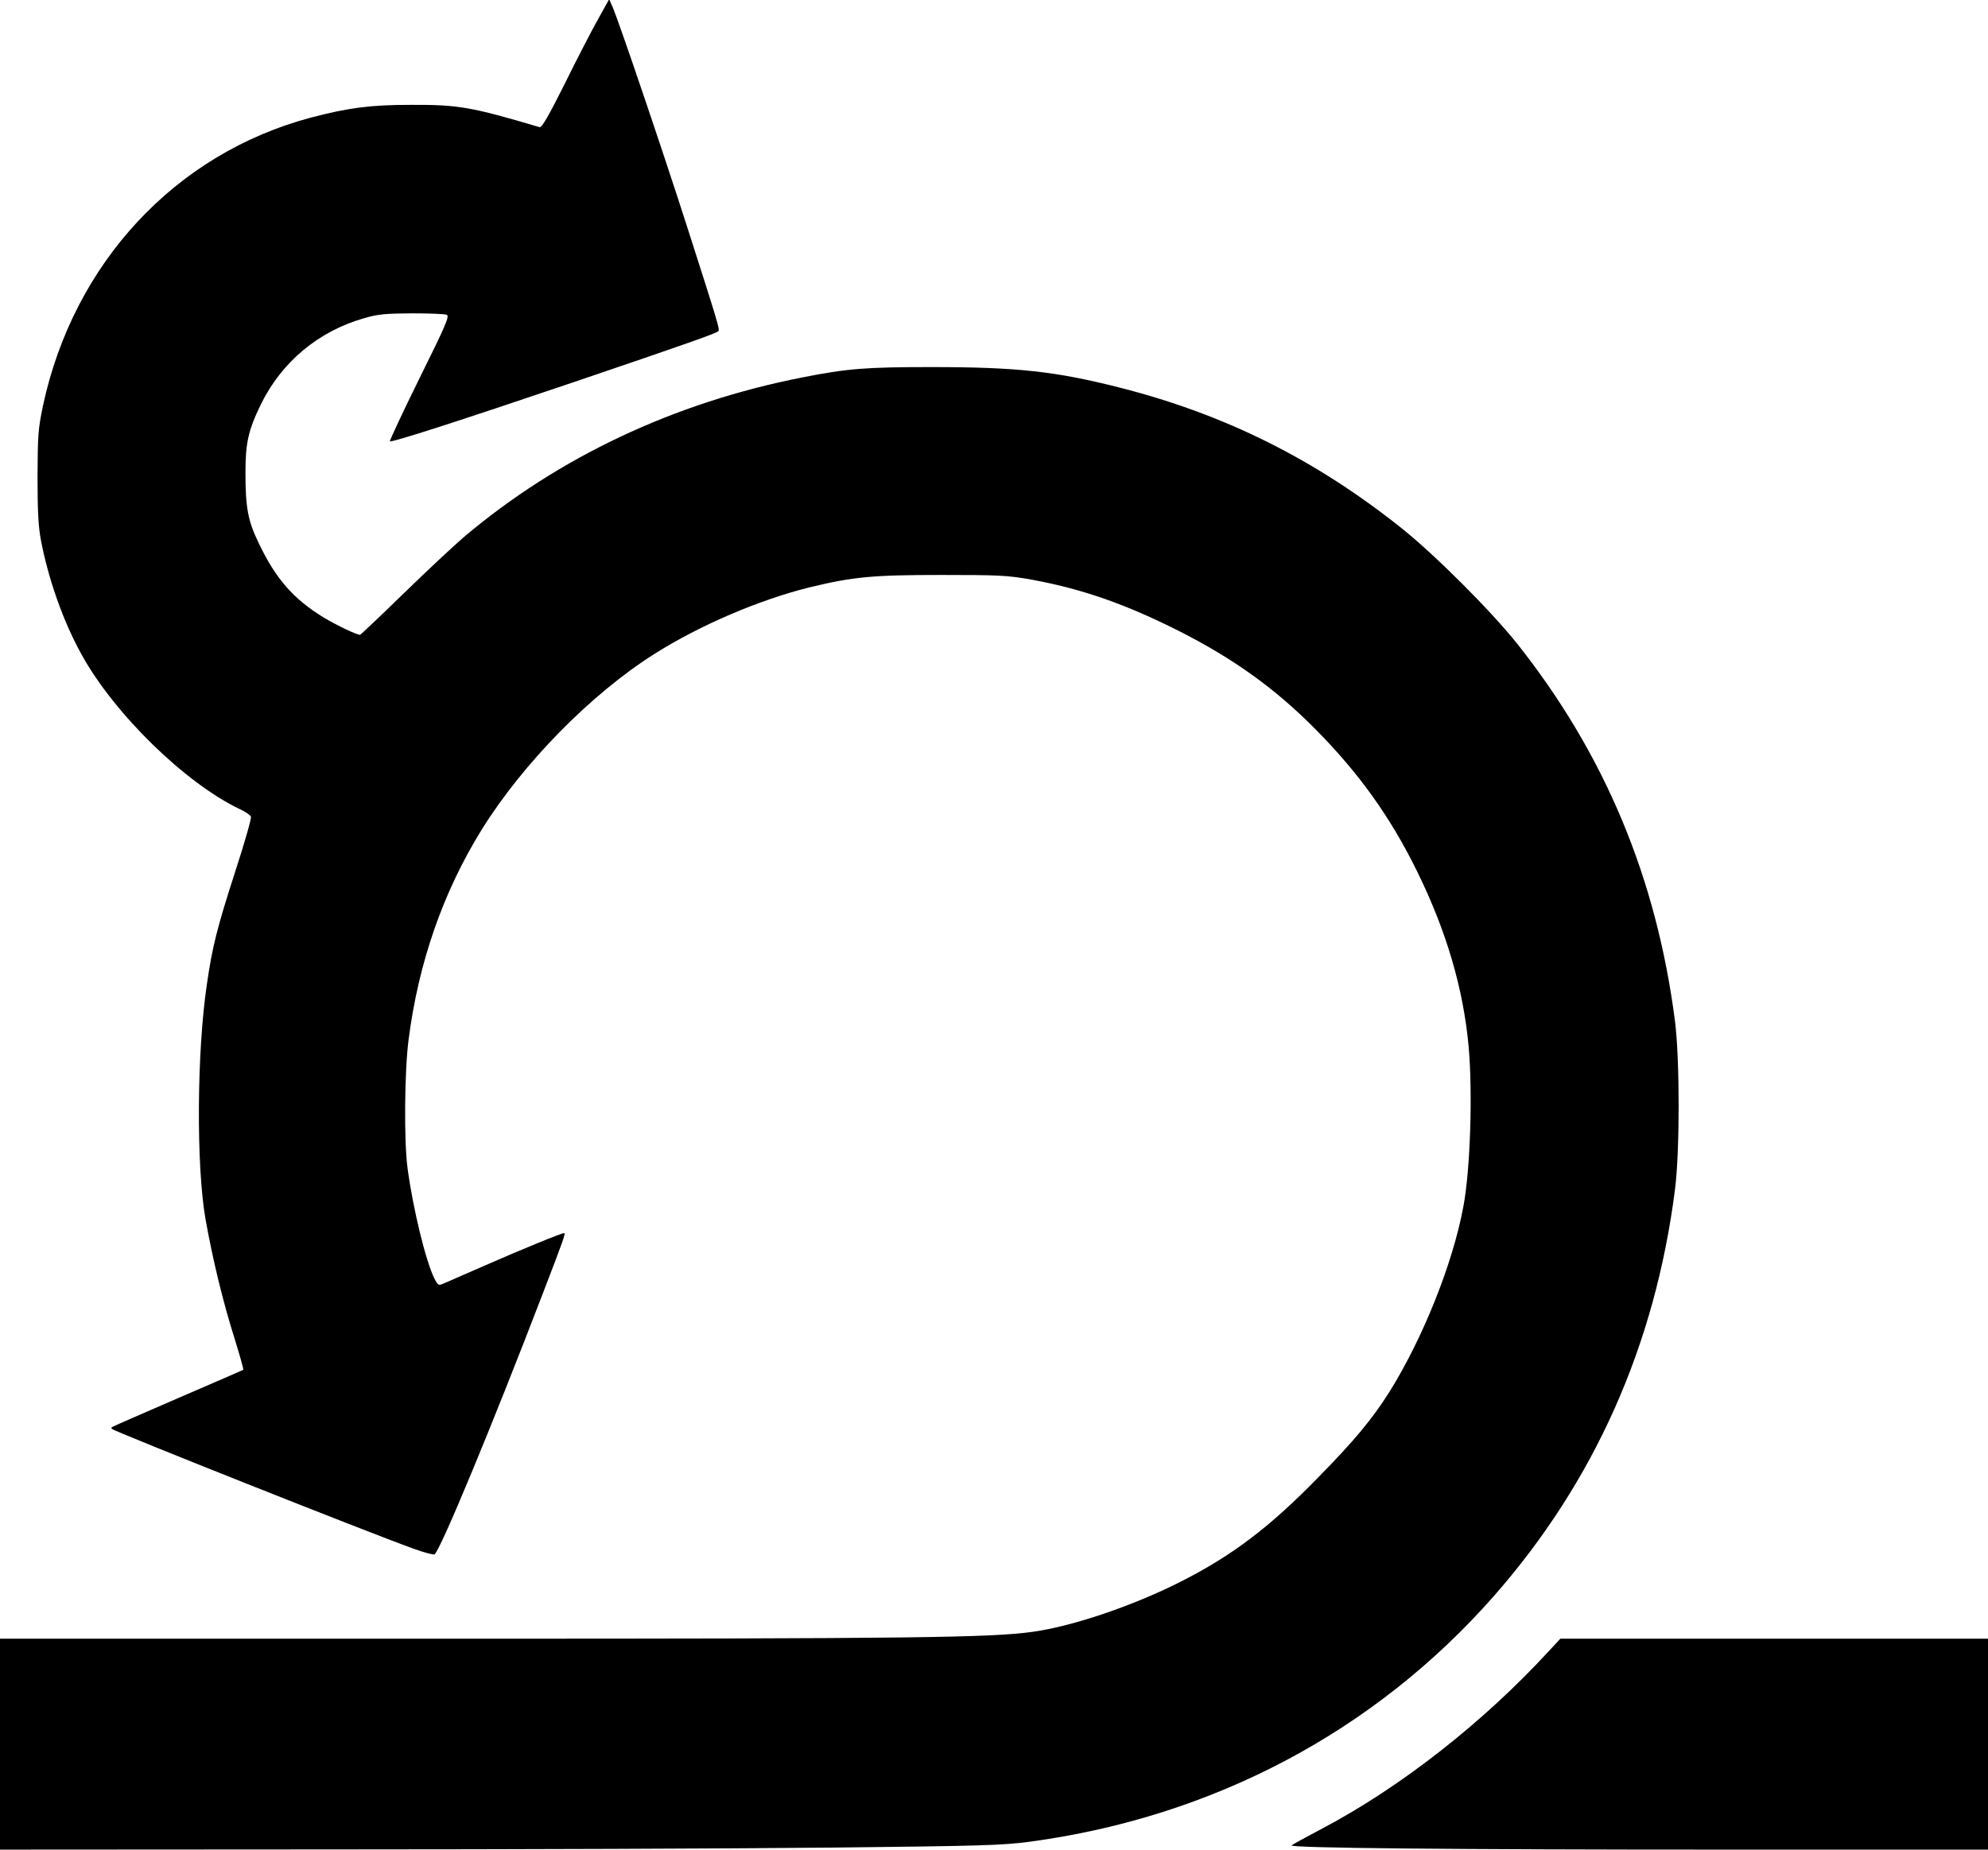 <?xml version="1.0" standalone="no"?>
<!DOCTYPE svg PUBLIC "-//W3C//DTD SVG 20010904//EN"
 "http://www.w3.org/TR/2001/REC-SVG-20010904/DTD/svg10.dtd">
<svg version="1.0" xmlns="http://www.w3.org/2000/svg"
 width="980pt" height="912pt" viewBox="0 0 980 912"
 preserveAspectRatio="xMidYMid meet">
<g transform="translate(0,912) scale(0.1,-0.1)"
fill="#000000" stroke="none">
<path d="M2948 9025 c-31 -55 -105 -198 -164 -318 -80 -160 -113 -217 -124
-214 -338 100 -400 111 -635 110 -199 0 -306 -14 -493 -63 -668 -178 -1169
-717 -1320 -1420 -24 -114 -26 -145 -27 -350 0 -171 4 -247 17 -315 37 -193
110 -400 200 -562 161 -293 513 -636 781 -763 27 -12 51 -29 54 -37 3 -8 -31
-128 -76 -266 -92 -285 -114 -374 -141 -559 -50 -335 -53 -896 -7 -1159 35
-197 87 -412 144 -591 25 -82 45 -150 42 -152 -2 -2 -148 -65 -324 -141 -176
-76 -322 -140 -324 -142 -2 -2 -2 -6 1 -9 14 -13 1250 -505 1486 -590 52 -19
98 -31 104 -28 28 18 282 630 533 1284 106 275 114 300 106 300 -13 0 -204
-78 -391 -160 -91 -40 -180 -79 -197 -86 -32 -14 -33 -14 -52 23 -42 84 -105
342 -132 543 -18 135 -15 477 5 633 49 381 170 729 361 1037 203 326 537 667
850 865 224 142 519 268 766 329 215 52 309 61 649 61 287 0 327 -2 445 -23
251 -46 465 -121 732 -256 265 -135 468 -280 667 -481 215 -217 369 -432 501
-700 146 -297 229 -581 255 -868 20 -228 8 -604 -26 -785 -51 -279 -200 -652
-366 -917 -82 -130 -172 -239 -352 -422 -238 -244 -423 -384 -676 -512 -233
-118 -529 -219 -729 -247 -207 -29 -590 -34 -2828 -34 l-2263 0 0 -520 0 -520
1628 1 c895 0 2003 4 2462 9 753 8 850 11 987 29 904 122 1700 544 2287 1211
496 565 795 1236 893 2005 24 187 24 640 0 830 -91 706 -346 1316 -777 1860
-130 163 -406 439 -570 570 -425 339 -871 562 -1391 694 -315 80 -504 101
-927 101 -323 0 -415 -7 -637 -51 -632 -124 -1203 -394 -1667 -786 -48 -41
-182 -166 -298 -279 -115 -112 -212 -204 -215 -204 -17 0 -114 46 -179 85
-149 91 -237 191 -321 368 -53 109 -65 175 -65 346 0 147 14 210 76 337 102
209 284 361 509 425 67 20 105 23 235 24 85 0 163 -3 172 -7 15 -6 -3 -49
-134 -313 -83 -168 -148 -308 -146 -311 8 -7 334 98 913 294 559 190 695 238
706 249 8 9 2 29 -158 528 -116 362 -330 992 -362 1068 l-18 41 -55 -99z"/>
<path d="M7639 983 c-326 -355 -733 -674 -1119 -878 -80 -42 -149 -80 -153
-84 -13 -13 782 -21 2135 -21 l1298 0 0 520 0 520 -1054 0 -1054 0 -53 -57z"/>
</g>
</svg>
